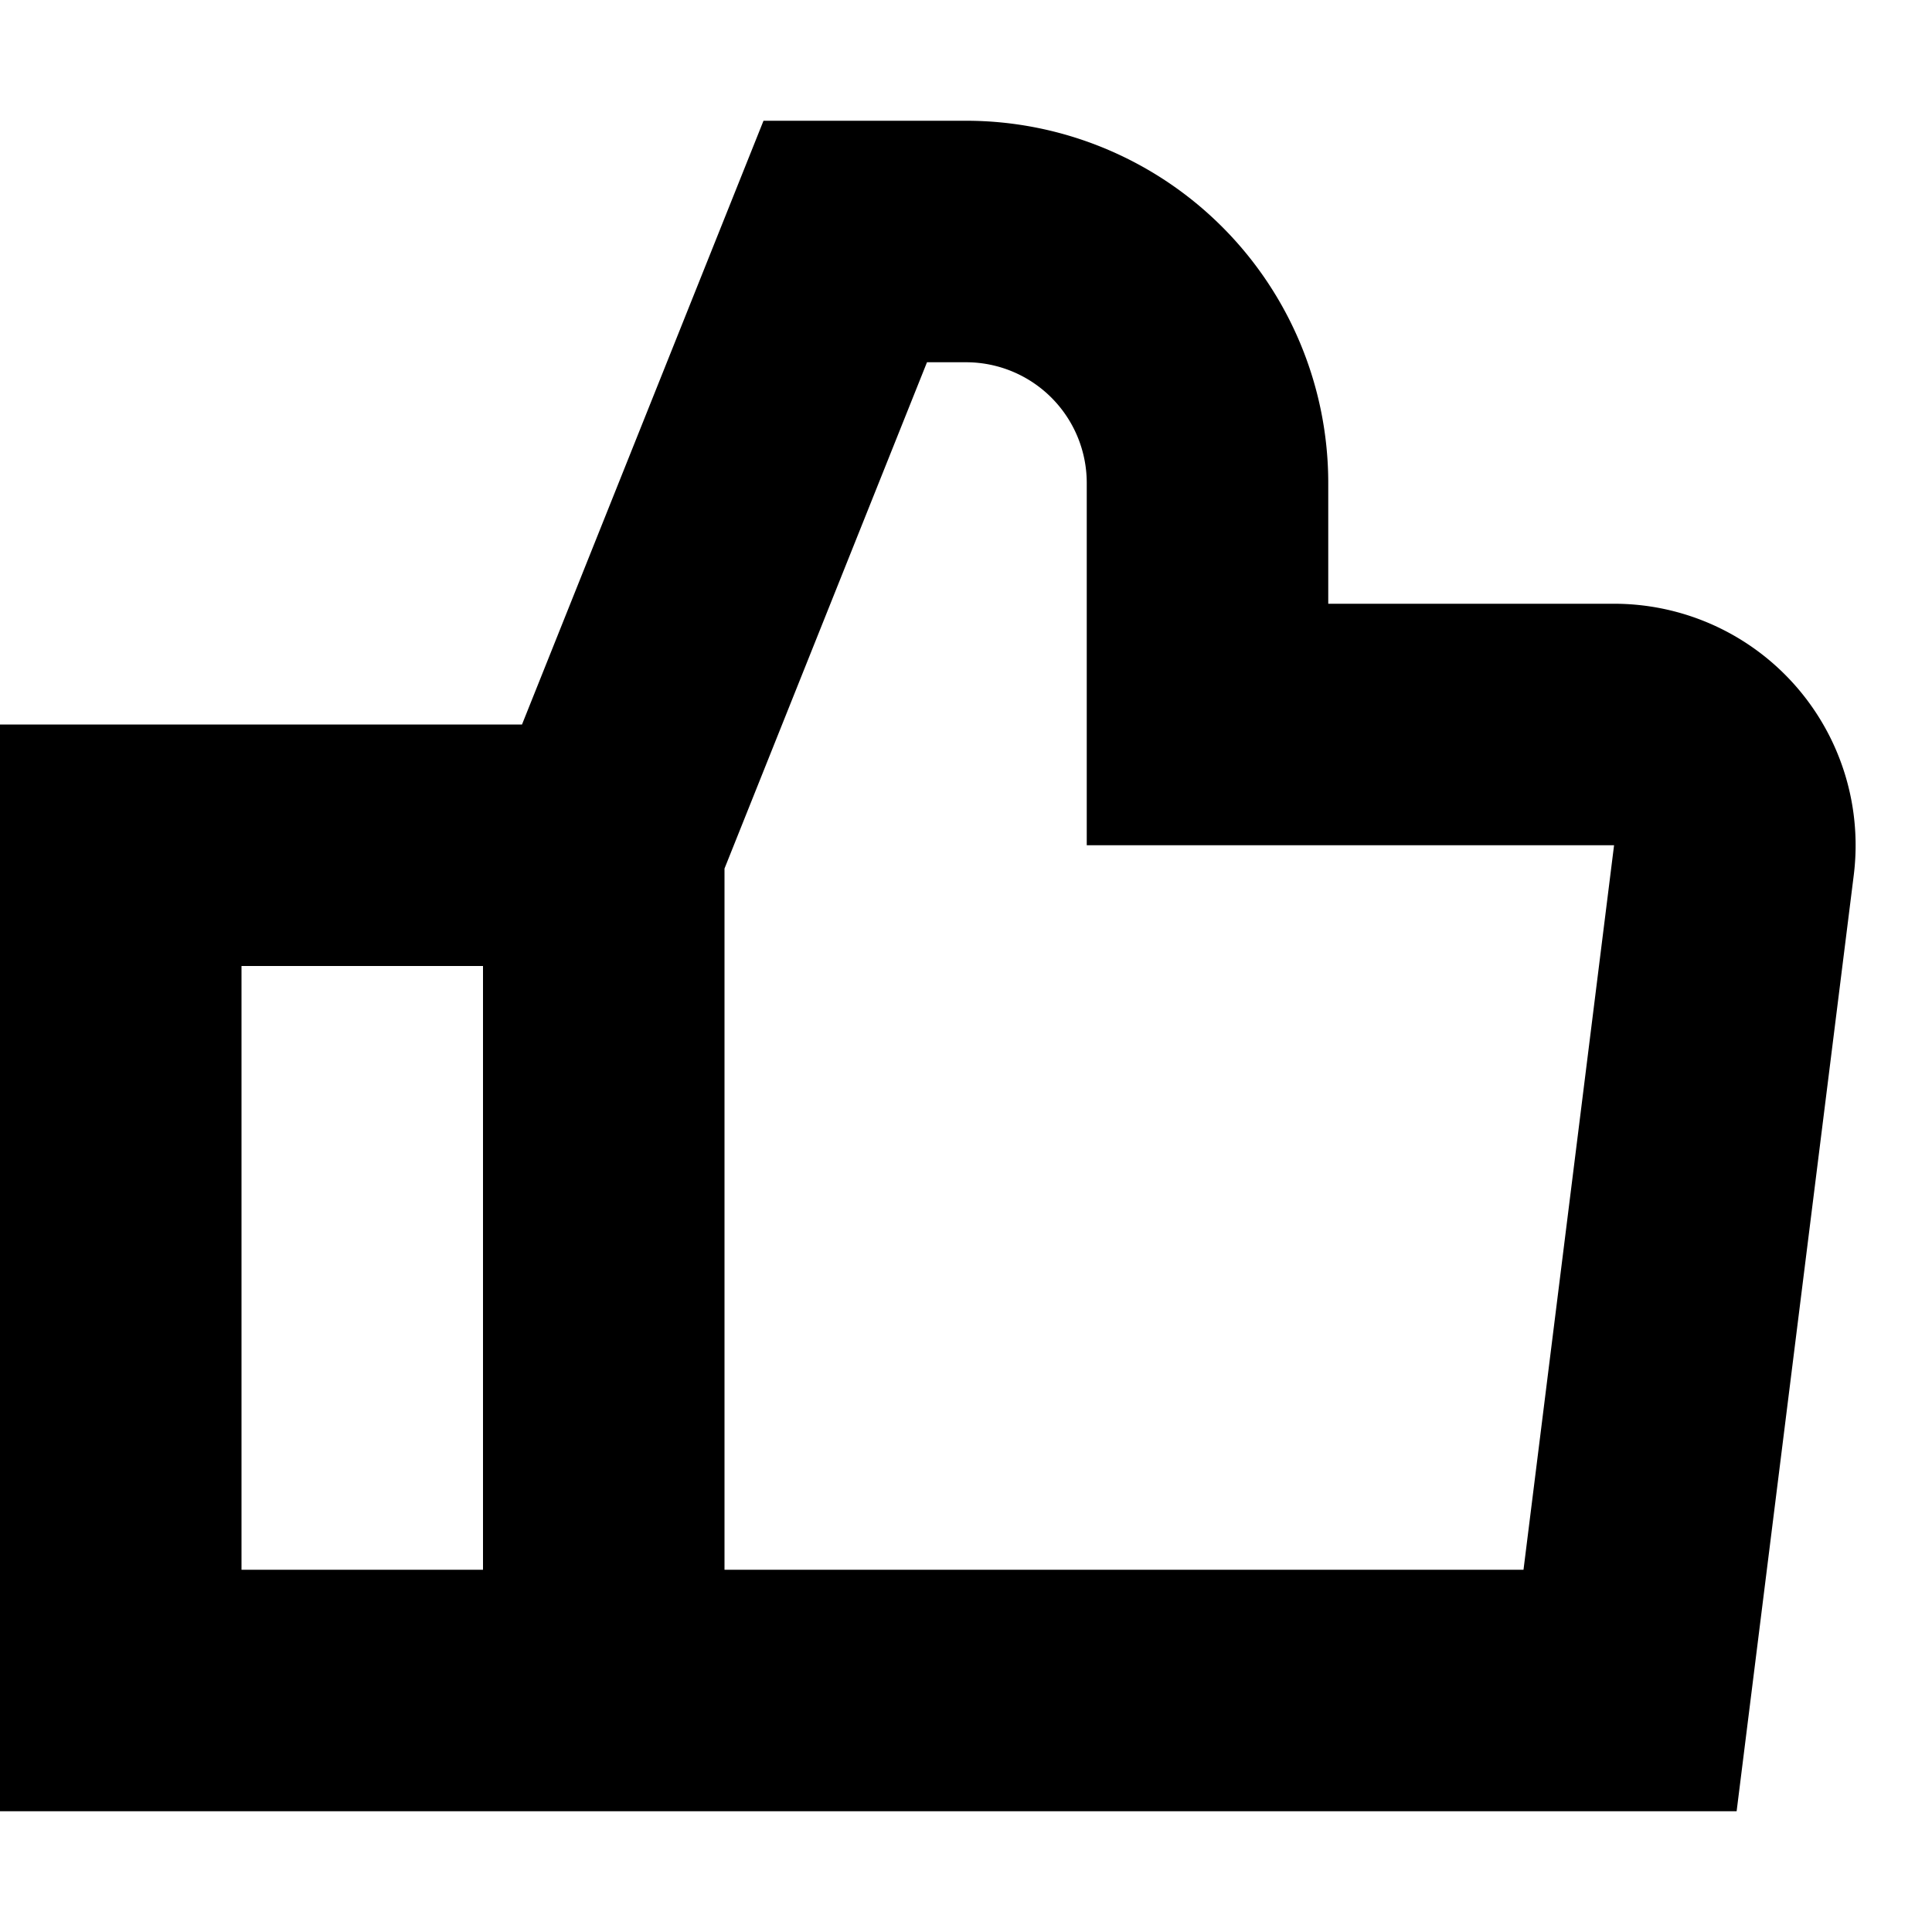 <svg xmlns="http://www.w3.org/2000/svg" width="3em" height="3em" viewBox="0 0 16 16"><path fill="currentColor" d="M6.323 1H8a3 3 0 0 1 3 3v1h2.367a2 2 0 0 1 1.985 2.248L14.382 15H0V6h4.323zM4 8H2v5h2zm2 5h6.617l.75-6H9V4a1 1 0 0 0-1-1h-.323L6 7.193z"/></svg>